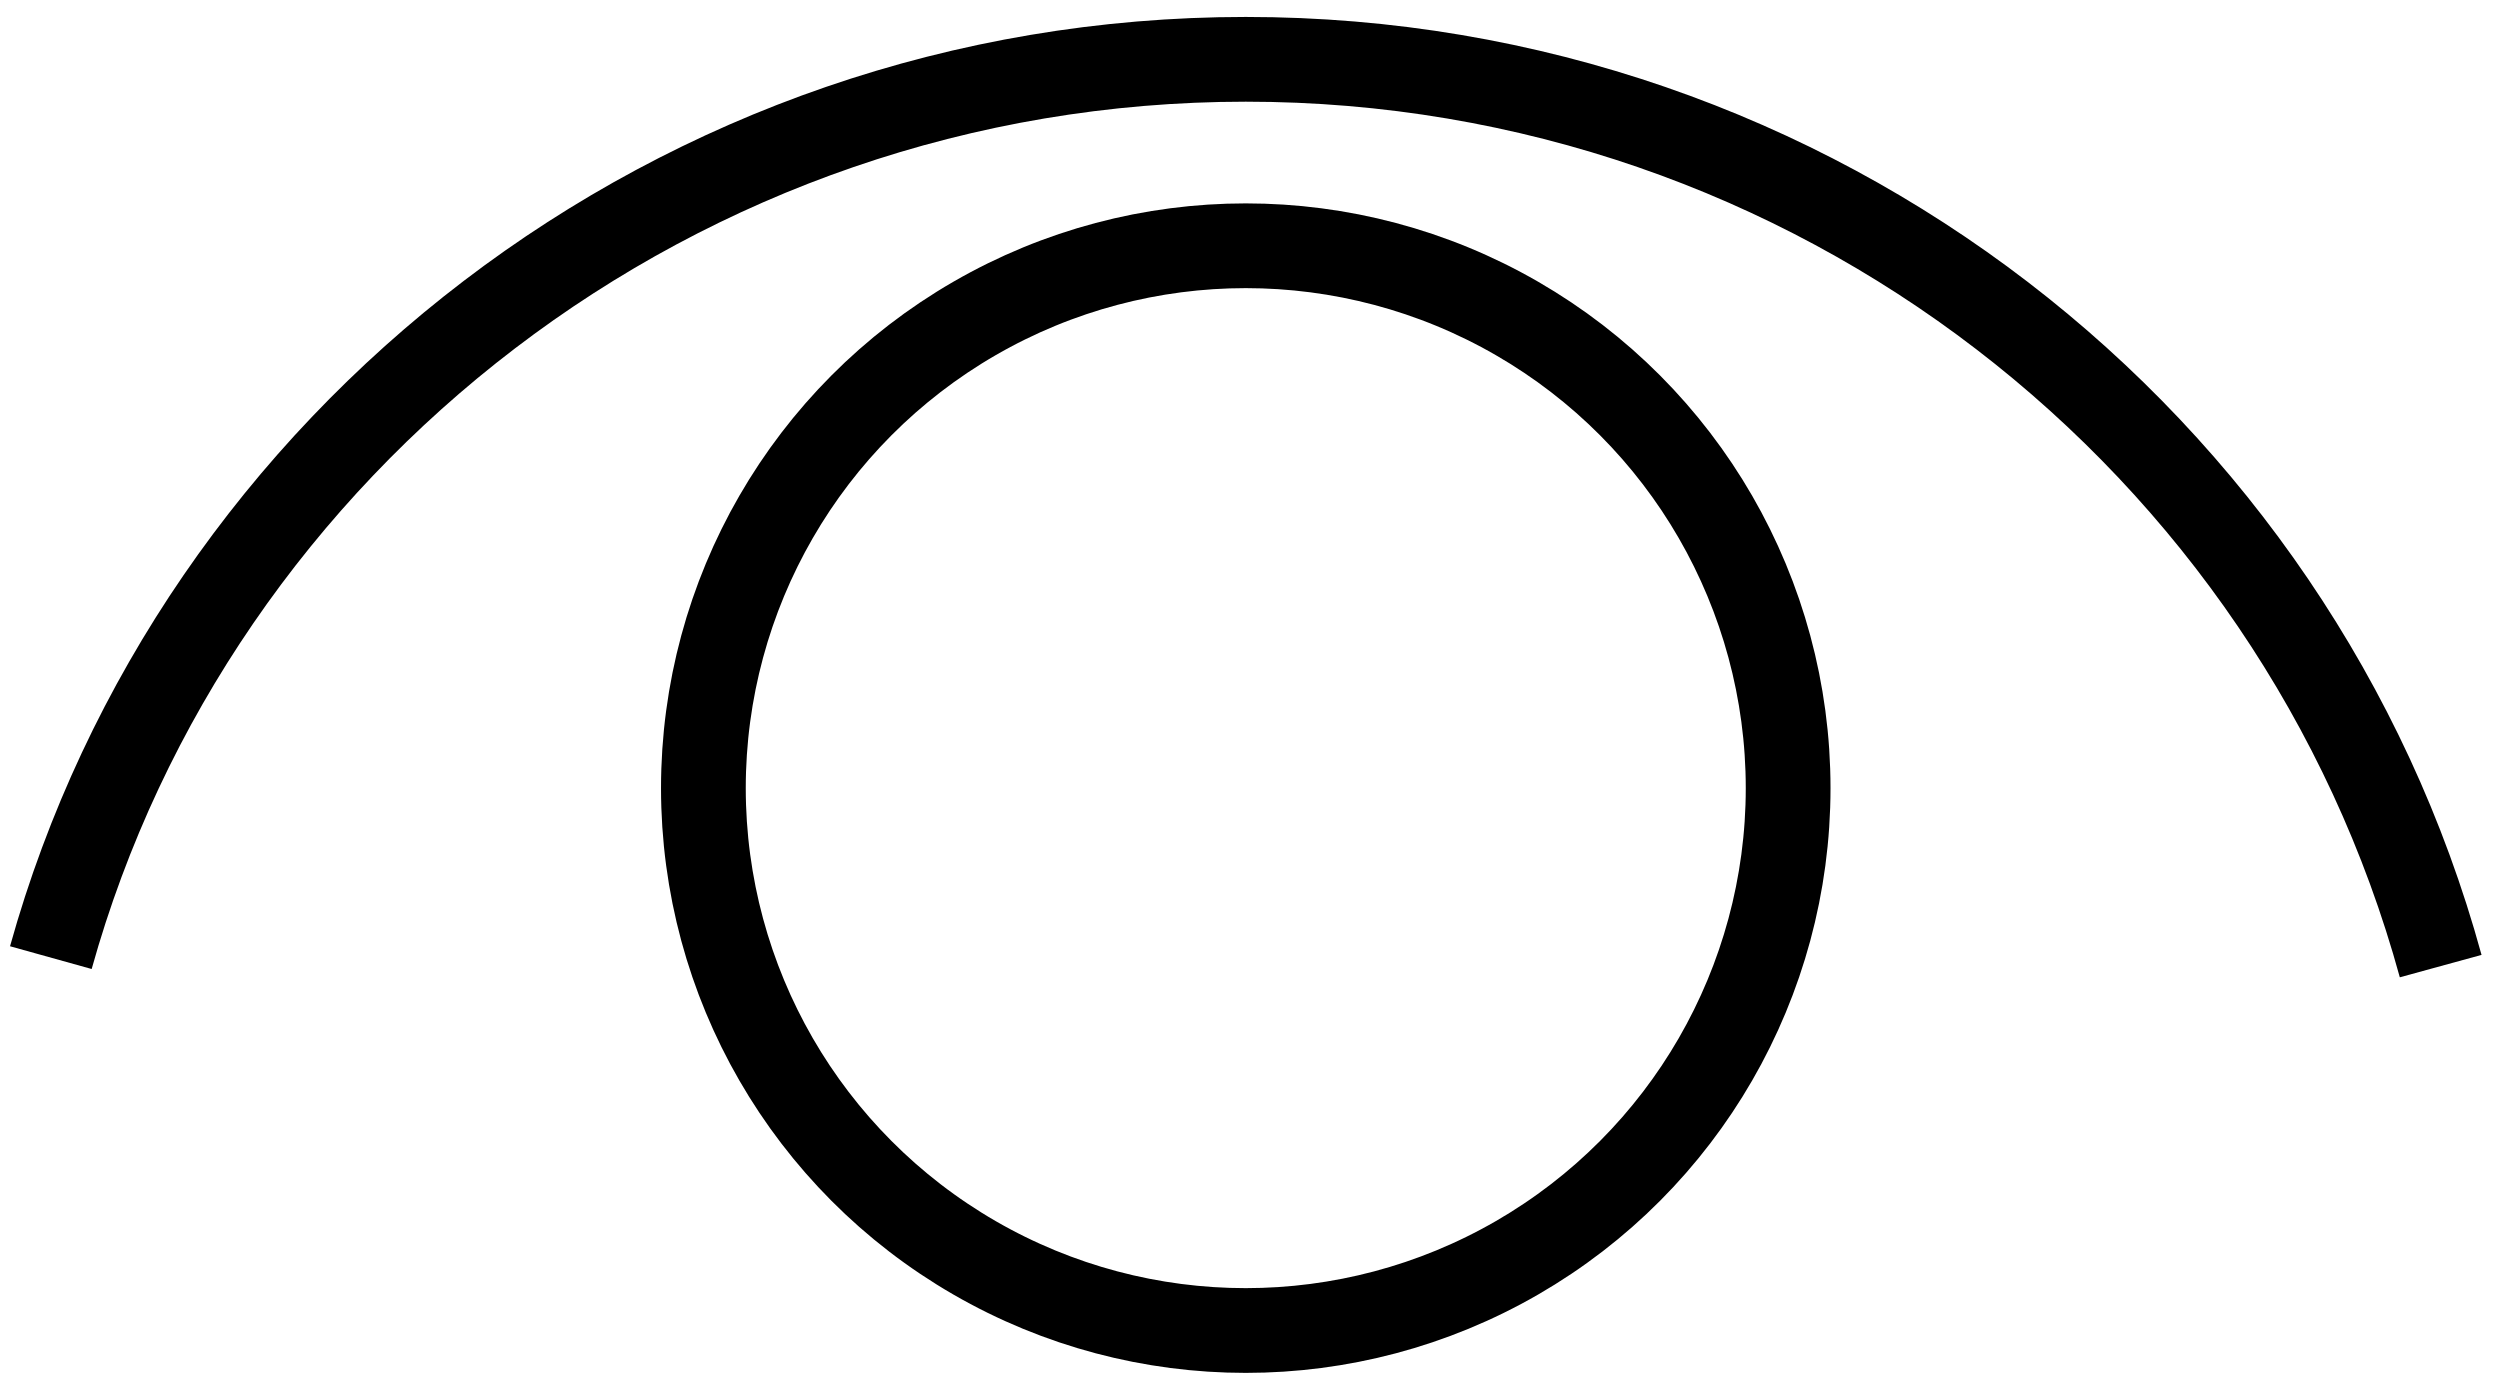 <svg xmlns="http://www.w3.org/2000/svg" id="svg16" viewBox="0 0 29.5 16.3" version="1.1"><style id="style10" type="text/css">.st0{fill:none;stroke:#000000;stroke-width:1;stroke-miterlimit:10}</style><path id="path12" fill="none" stroke="#000" stroke-width=".5" stroke-miterlimit="10" d="M.6 11.3C2.3 5.2 8 .7 14.7.7c6.7 0 12.4 4.5 14.1 10.7" class="st0" opacity="1"/><circle id="circle14" cx="14.7" cy="9.3" r="6.4" fill="none" stroke="#000" stroke-width=".5" stroke-miterlimit="10" class="st0"/></svg>